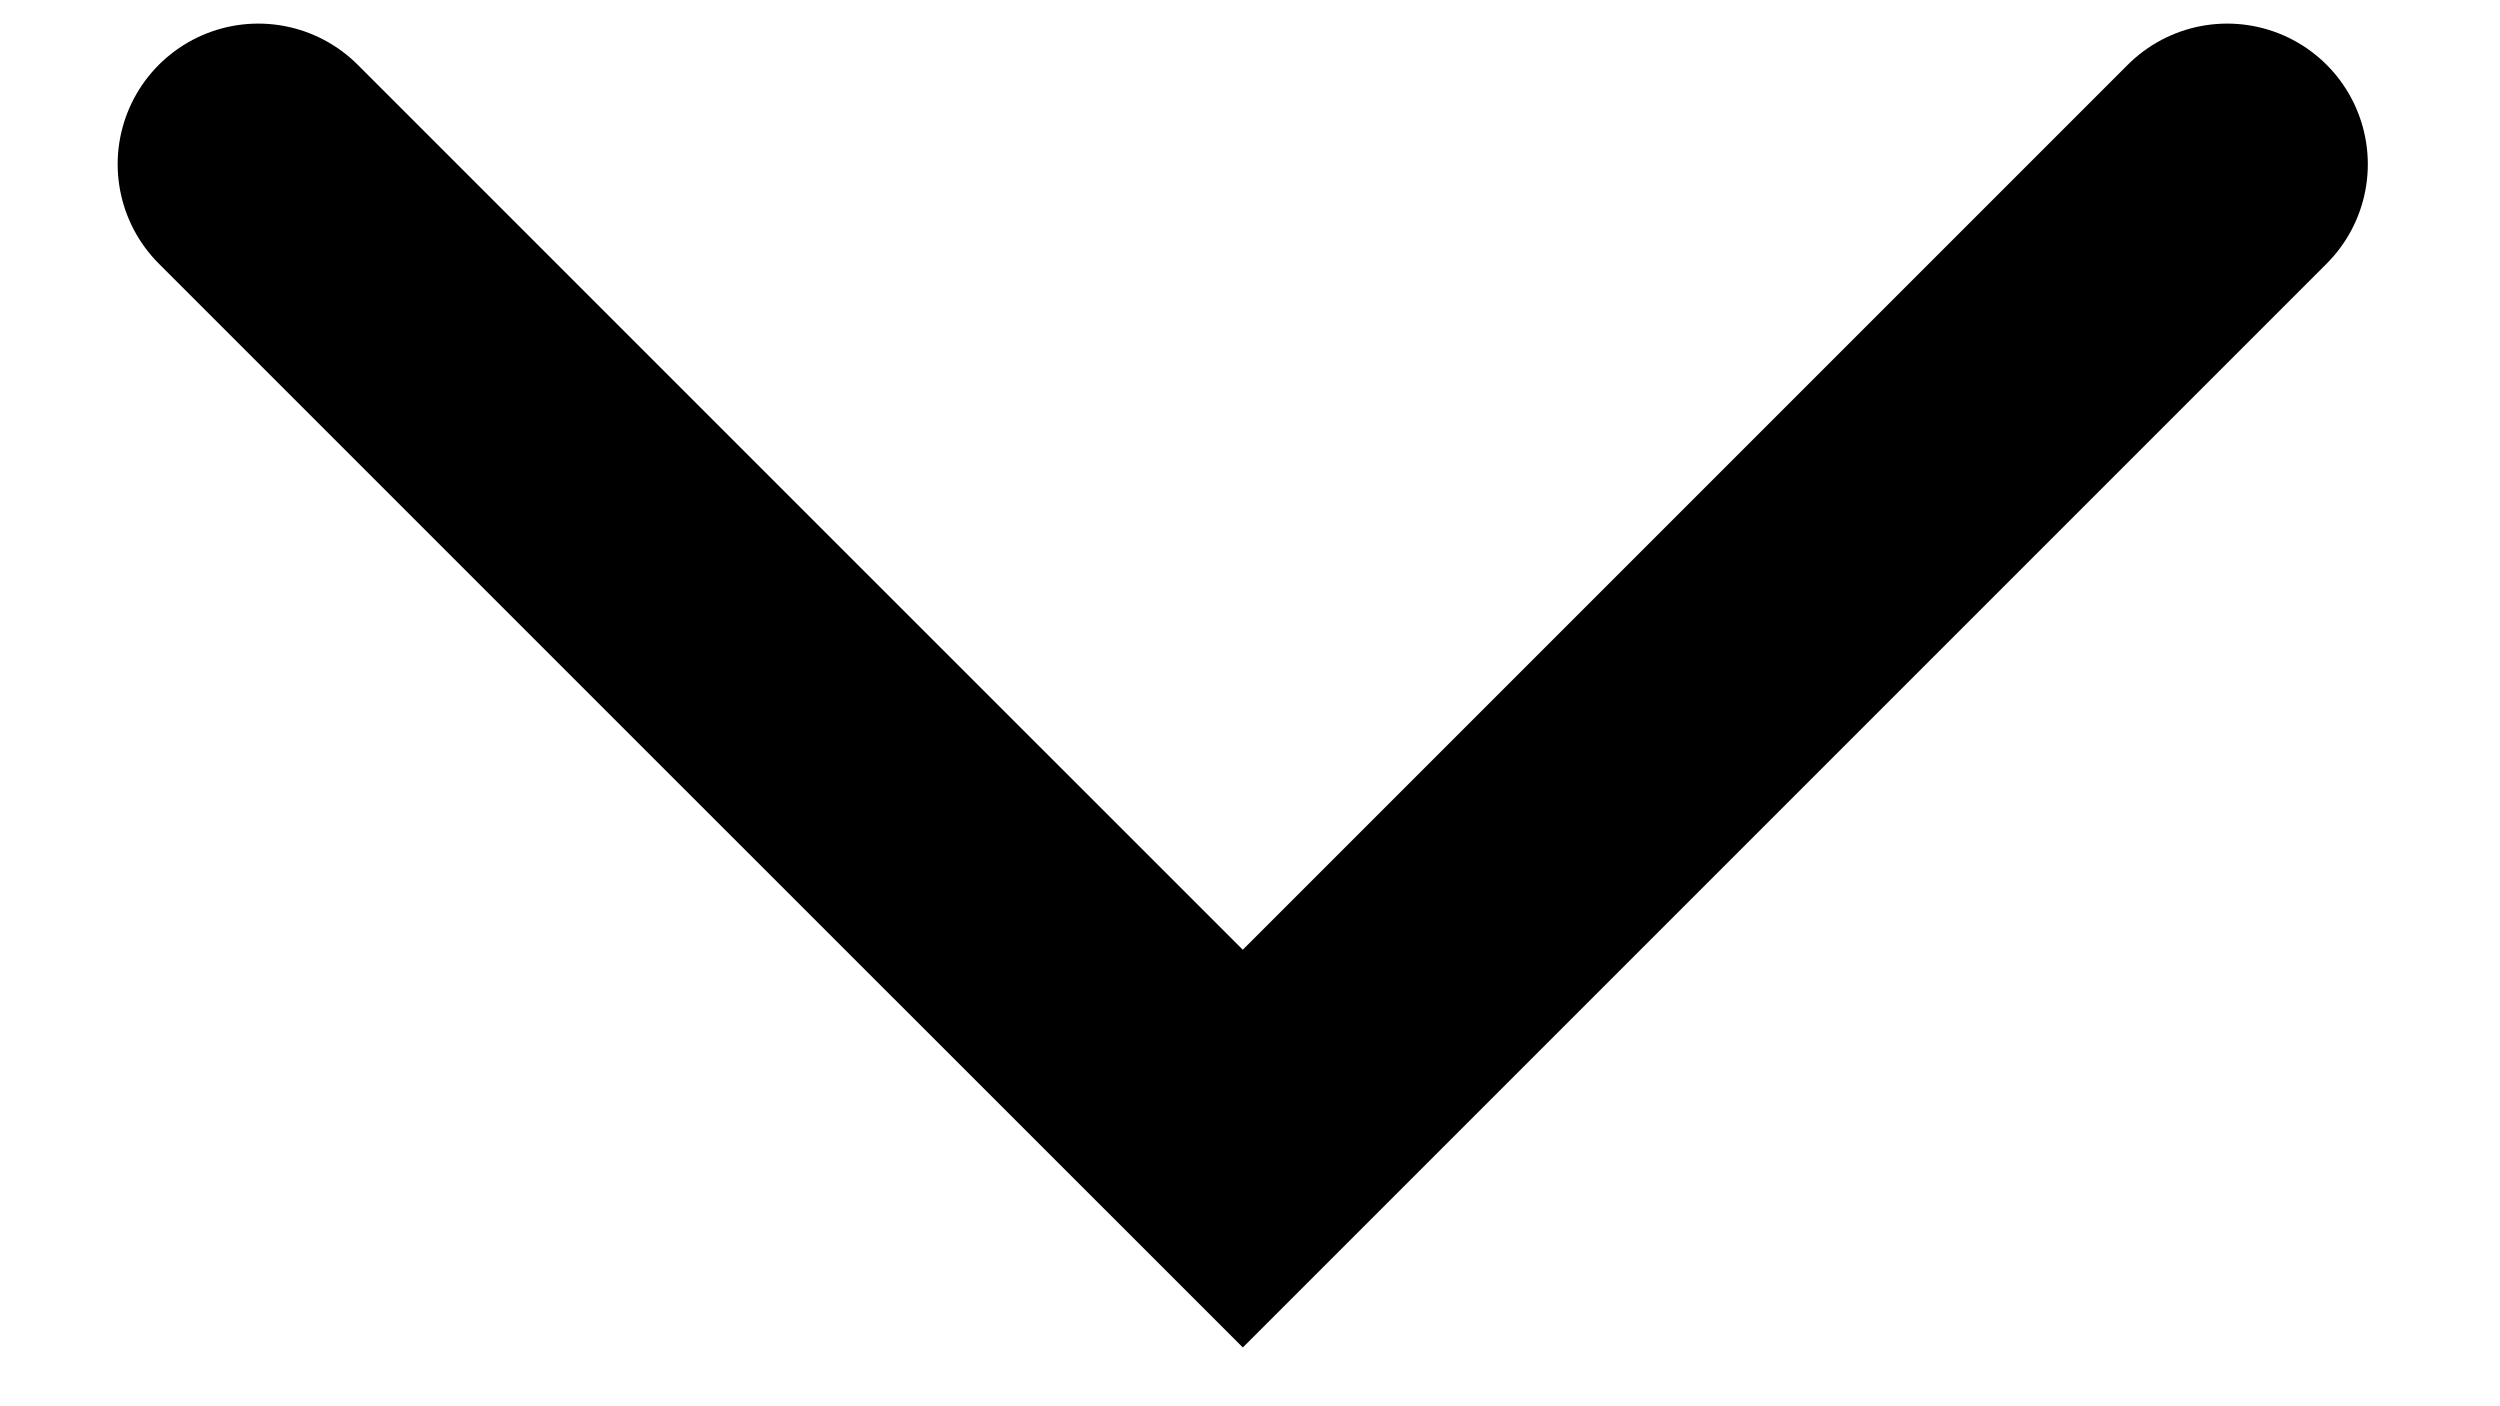 <svg width="16" height="9" viewBox="0 0 16 9" fill="none" xmlns="http://www.w3.org/2000/svg">
<path d="M14.254 1.051L7.954 7.351L4.803 4.201L1.653 1.051" stroke="black" stroke-width="1.8" stroke-linecap="round"/>
</svg>

